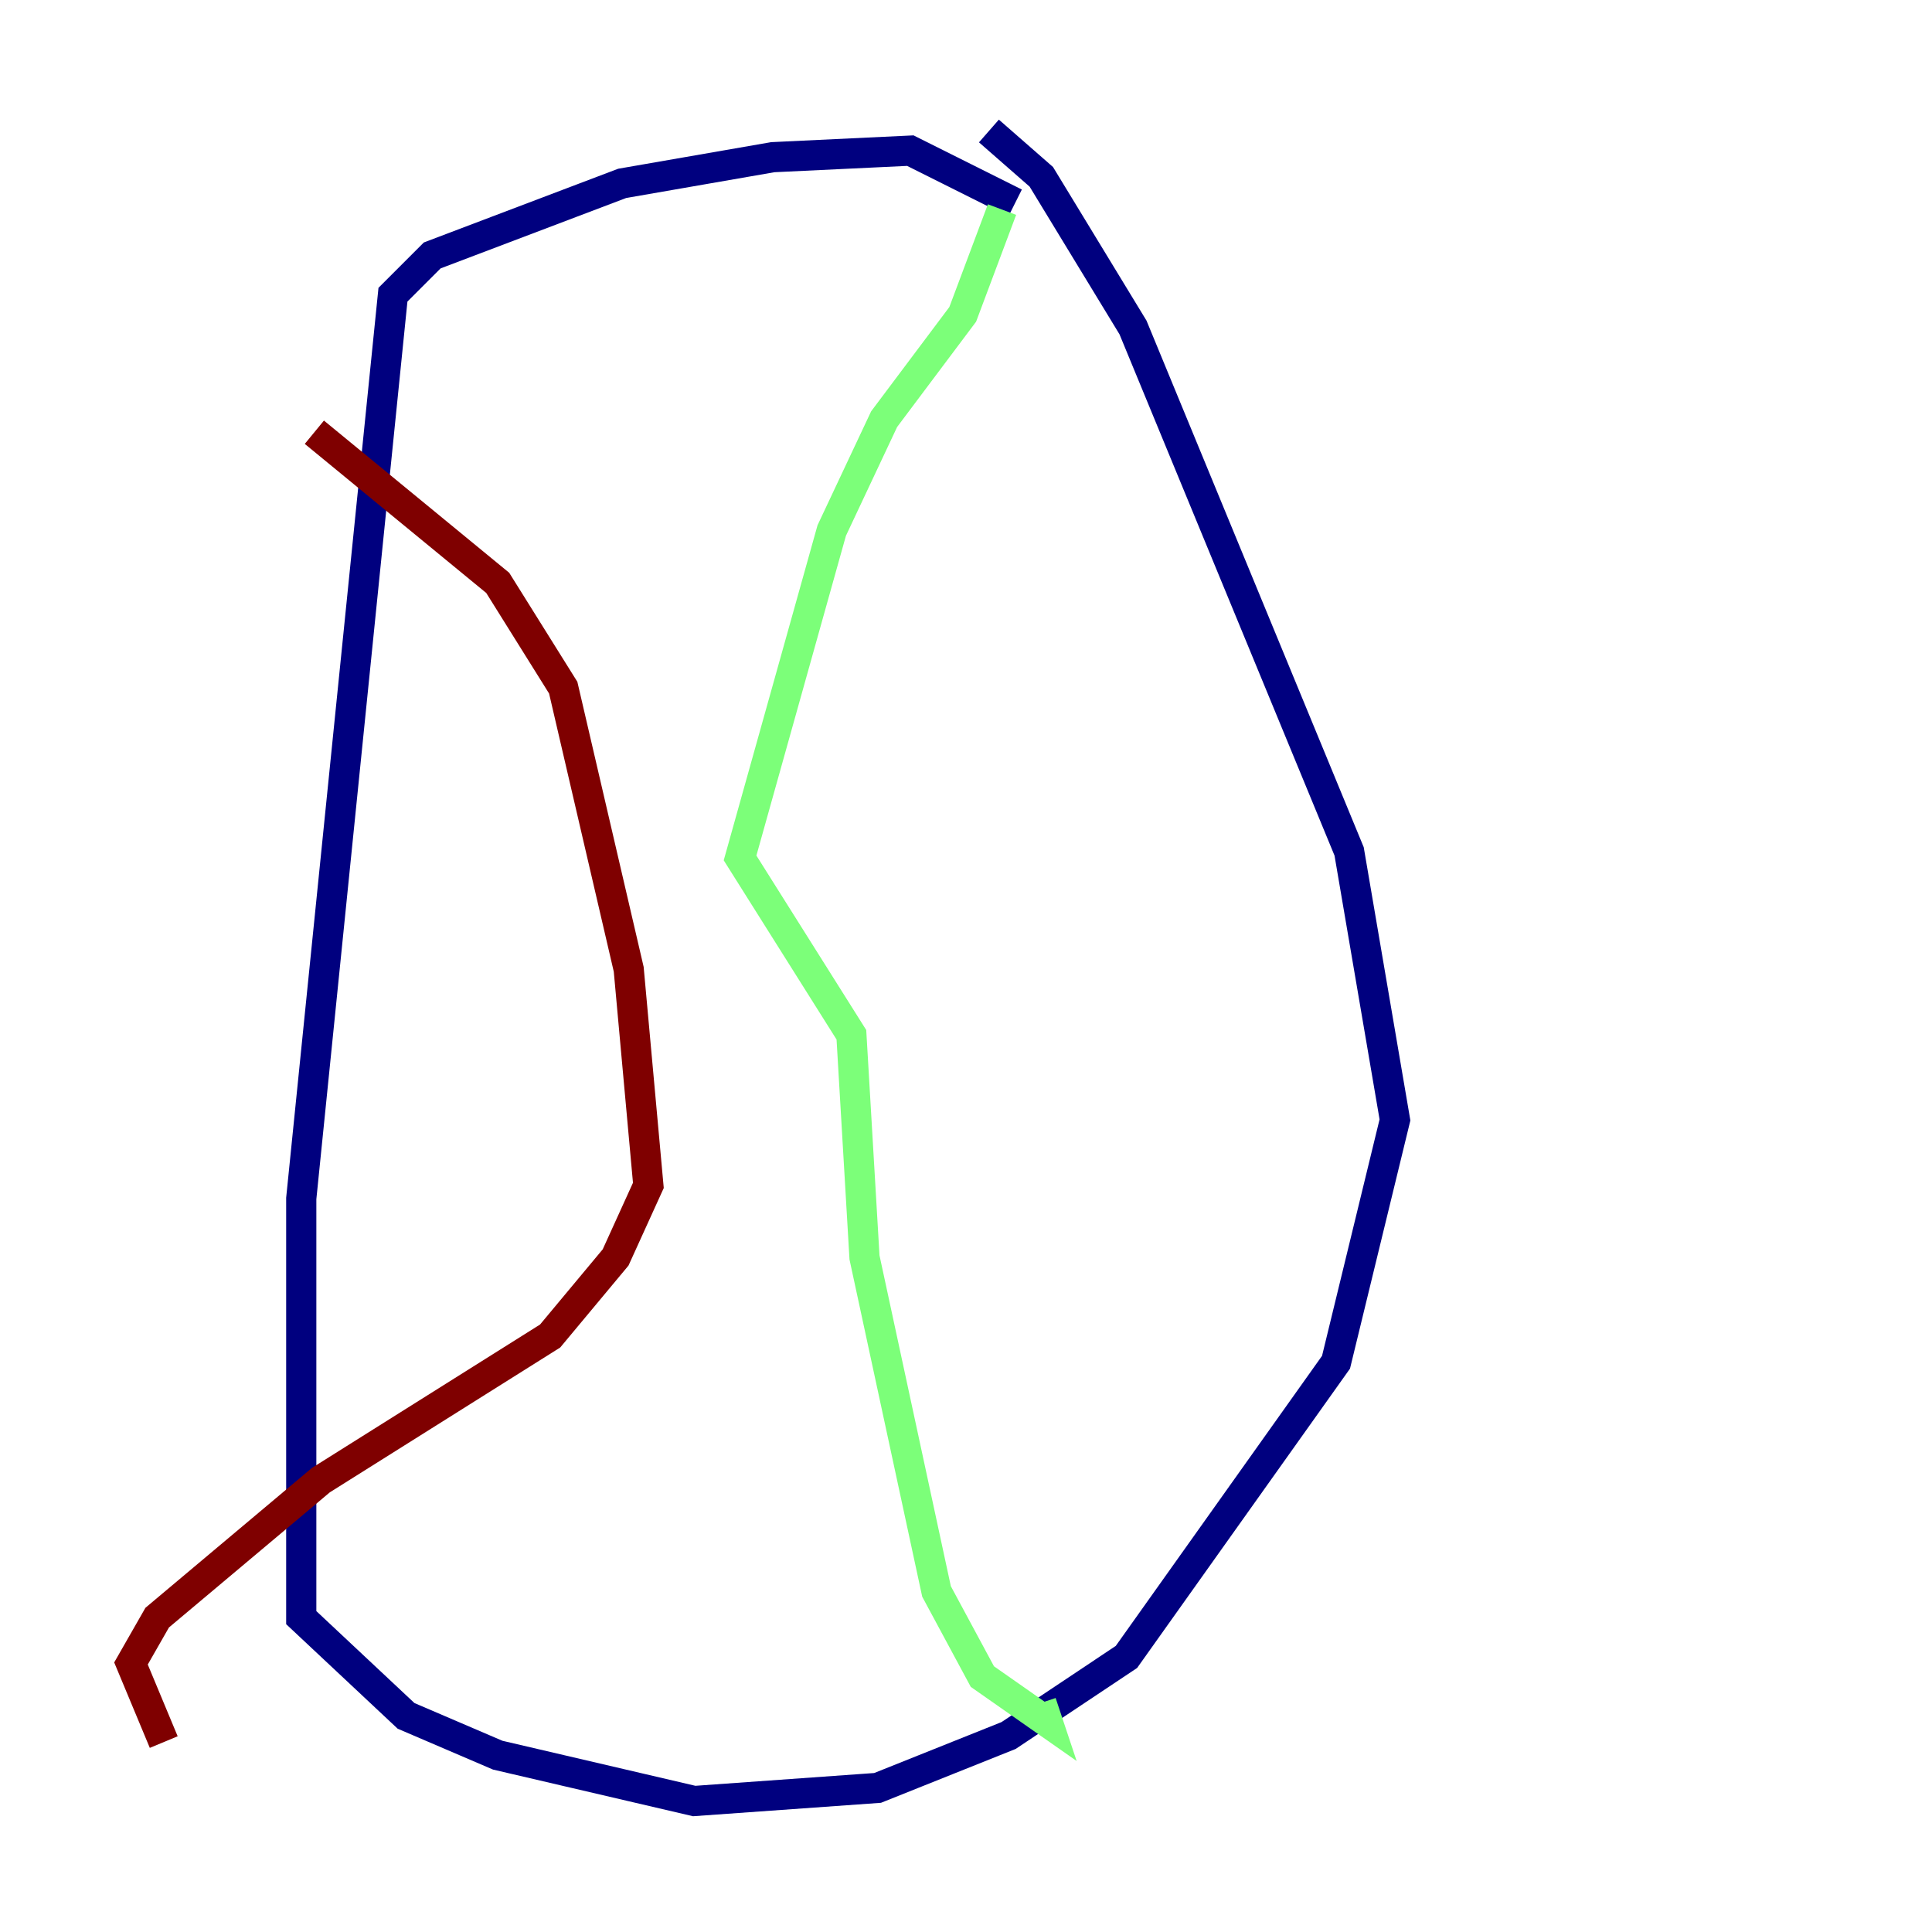 <?xml version="1.0" encoding="utf-8" ?>
<svg baseProfile="tiny" height="128" version="1.2" viewBox="0,0,128,128" width="128" xmlns="http://www.w3.org/2000/svg" xmlns:ev="http://www.w3.org/2001/xml-events" xmlns:xlink="http://www.w3.org/1999/xlink"><defs /><polyline fill="none" points="67.254,13.451 60.312,9.98 51.2,10.414 41.22,12.149 28.637,16.922 26.034,19.525 19.959,79.403 19.959,107.173 26.902,113.681 32.976,116.285 45.993,119.322 58.142,118.454 66.82,114.983 74.63,109.776 88.515,90.251 92.42,74.197 89.383,56.407 75.064,21.695 68.99,11.715 65.519,8.678" stroke="#00007f" stroke-width="2" /><polyline fill="none" points="66.386,13.885 63.783,20.827 58.576,27.77 55.105,35.146 49.031,56.841 56.407,68.556 57.275,83.308 62.047,105.437 65.085,111.078 69.424,114.115 68.99,112.814" stroke="#7cff79" stroke-width="2" /><polyline fill="none" points="20.827,28.637 32.976,38.617 37.315,45.559 41.654,64.217 42.956,78.536 40.786,83.308 36.447,88.515 21.261,98.061 10.414,107.173 8.678,110.21 10.848,115.417" stroke="#7f0000" stroke-width="2" /></svg>